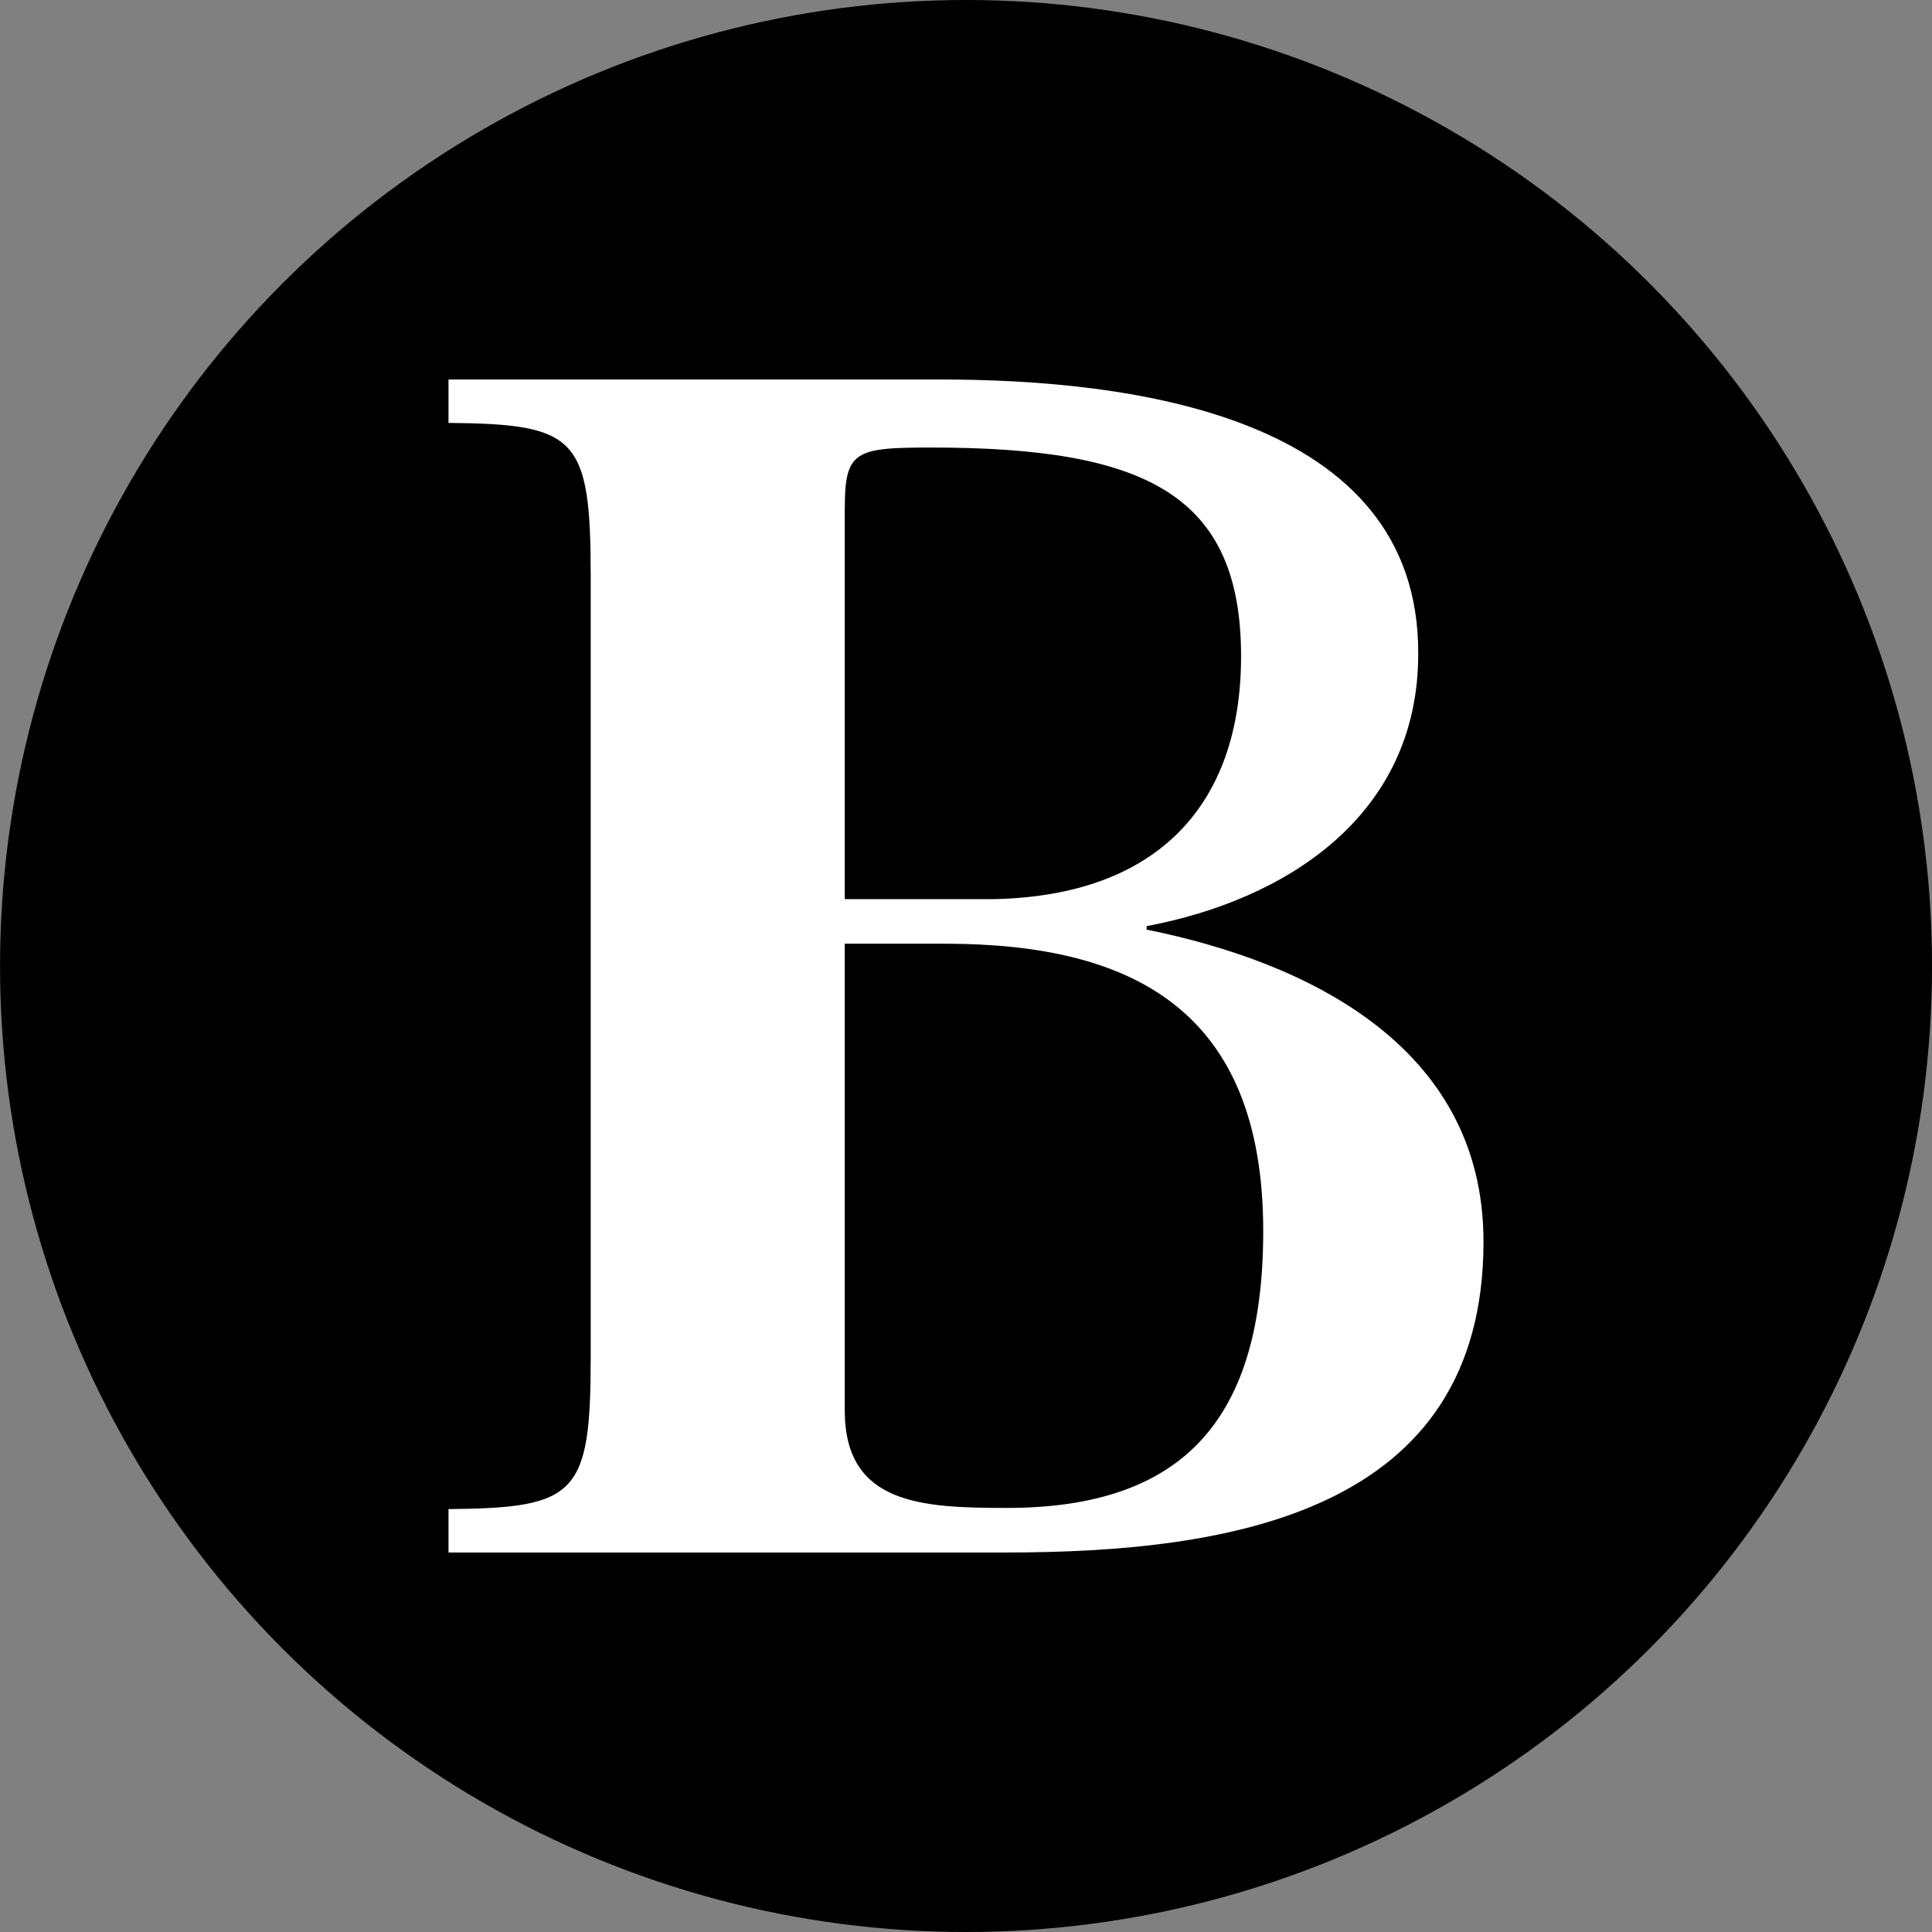<svg width="56" height="56" viewBox="0 0 56 56" fill="none" xmlns="http://www.w3.org/2000/svg">
<rect x="0" y="0" width="56" height="56" fill="#808080" stroke="none"/>
<g id="BITB" clip-path="url(#clip0_1467_13133)">
<circle id="bg" cx="28.001" cy="28" r="28" fill="black"/>
<path id="Vector" d="M24.486 40.886V27.354H27.392C32.797 27.354 36.615 29.258 36.615 35.684C36.615 41.124 34.318 43.708 29.182 43.708C26.716 43.708 24.486 43.606 24.486 40.886ZM24.486 26.028V14.774C24.486 13.074 24.757 12.972 26.986 12.972C33.203 12.972 35.973 14.332 35.973 19.024C35.973 23.274 33.608 25.96 28.811 26.062H24.486V26.028ZM17.122 16.712V39.322C17.122 43.334 16.716 43.708 13 43.742V45H29.149C35.669 45 43 43.844 43 35.99C43 30.278 37.797 27.864 33.236 26.946V26.844C37.223 26.096 41.108 23.682 41.108 18.956C41.142 12.02 32.73 11 27.257 11H13V12.258C16.716 12.292 17.122 12.666 17.122 16.712Z" fill="white"/>
</g>
<defs>
<clipPath id="clip0_1467_13133">
<rect width="56" height="56" fill="white"/>
</clipPath>
</defs>
</svg>
